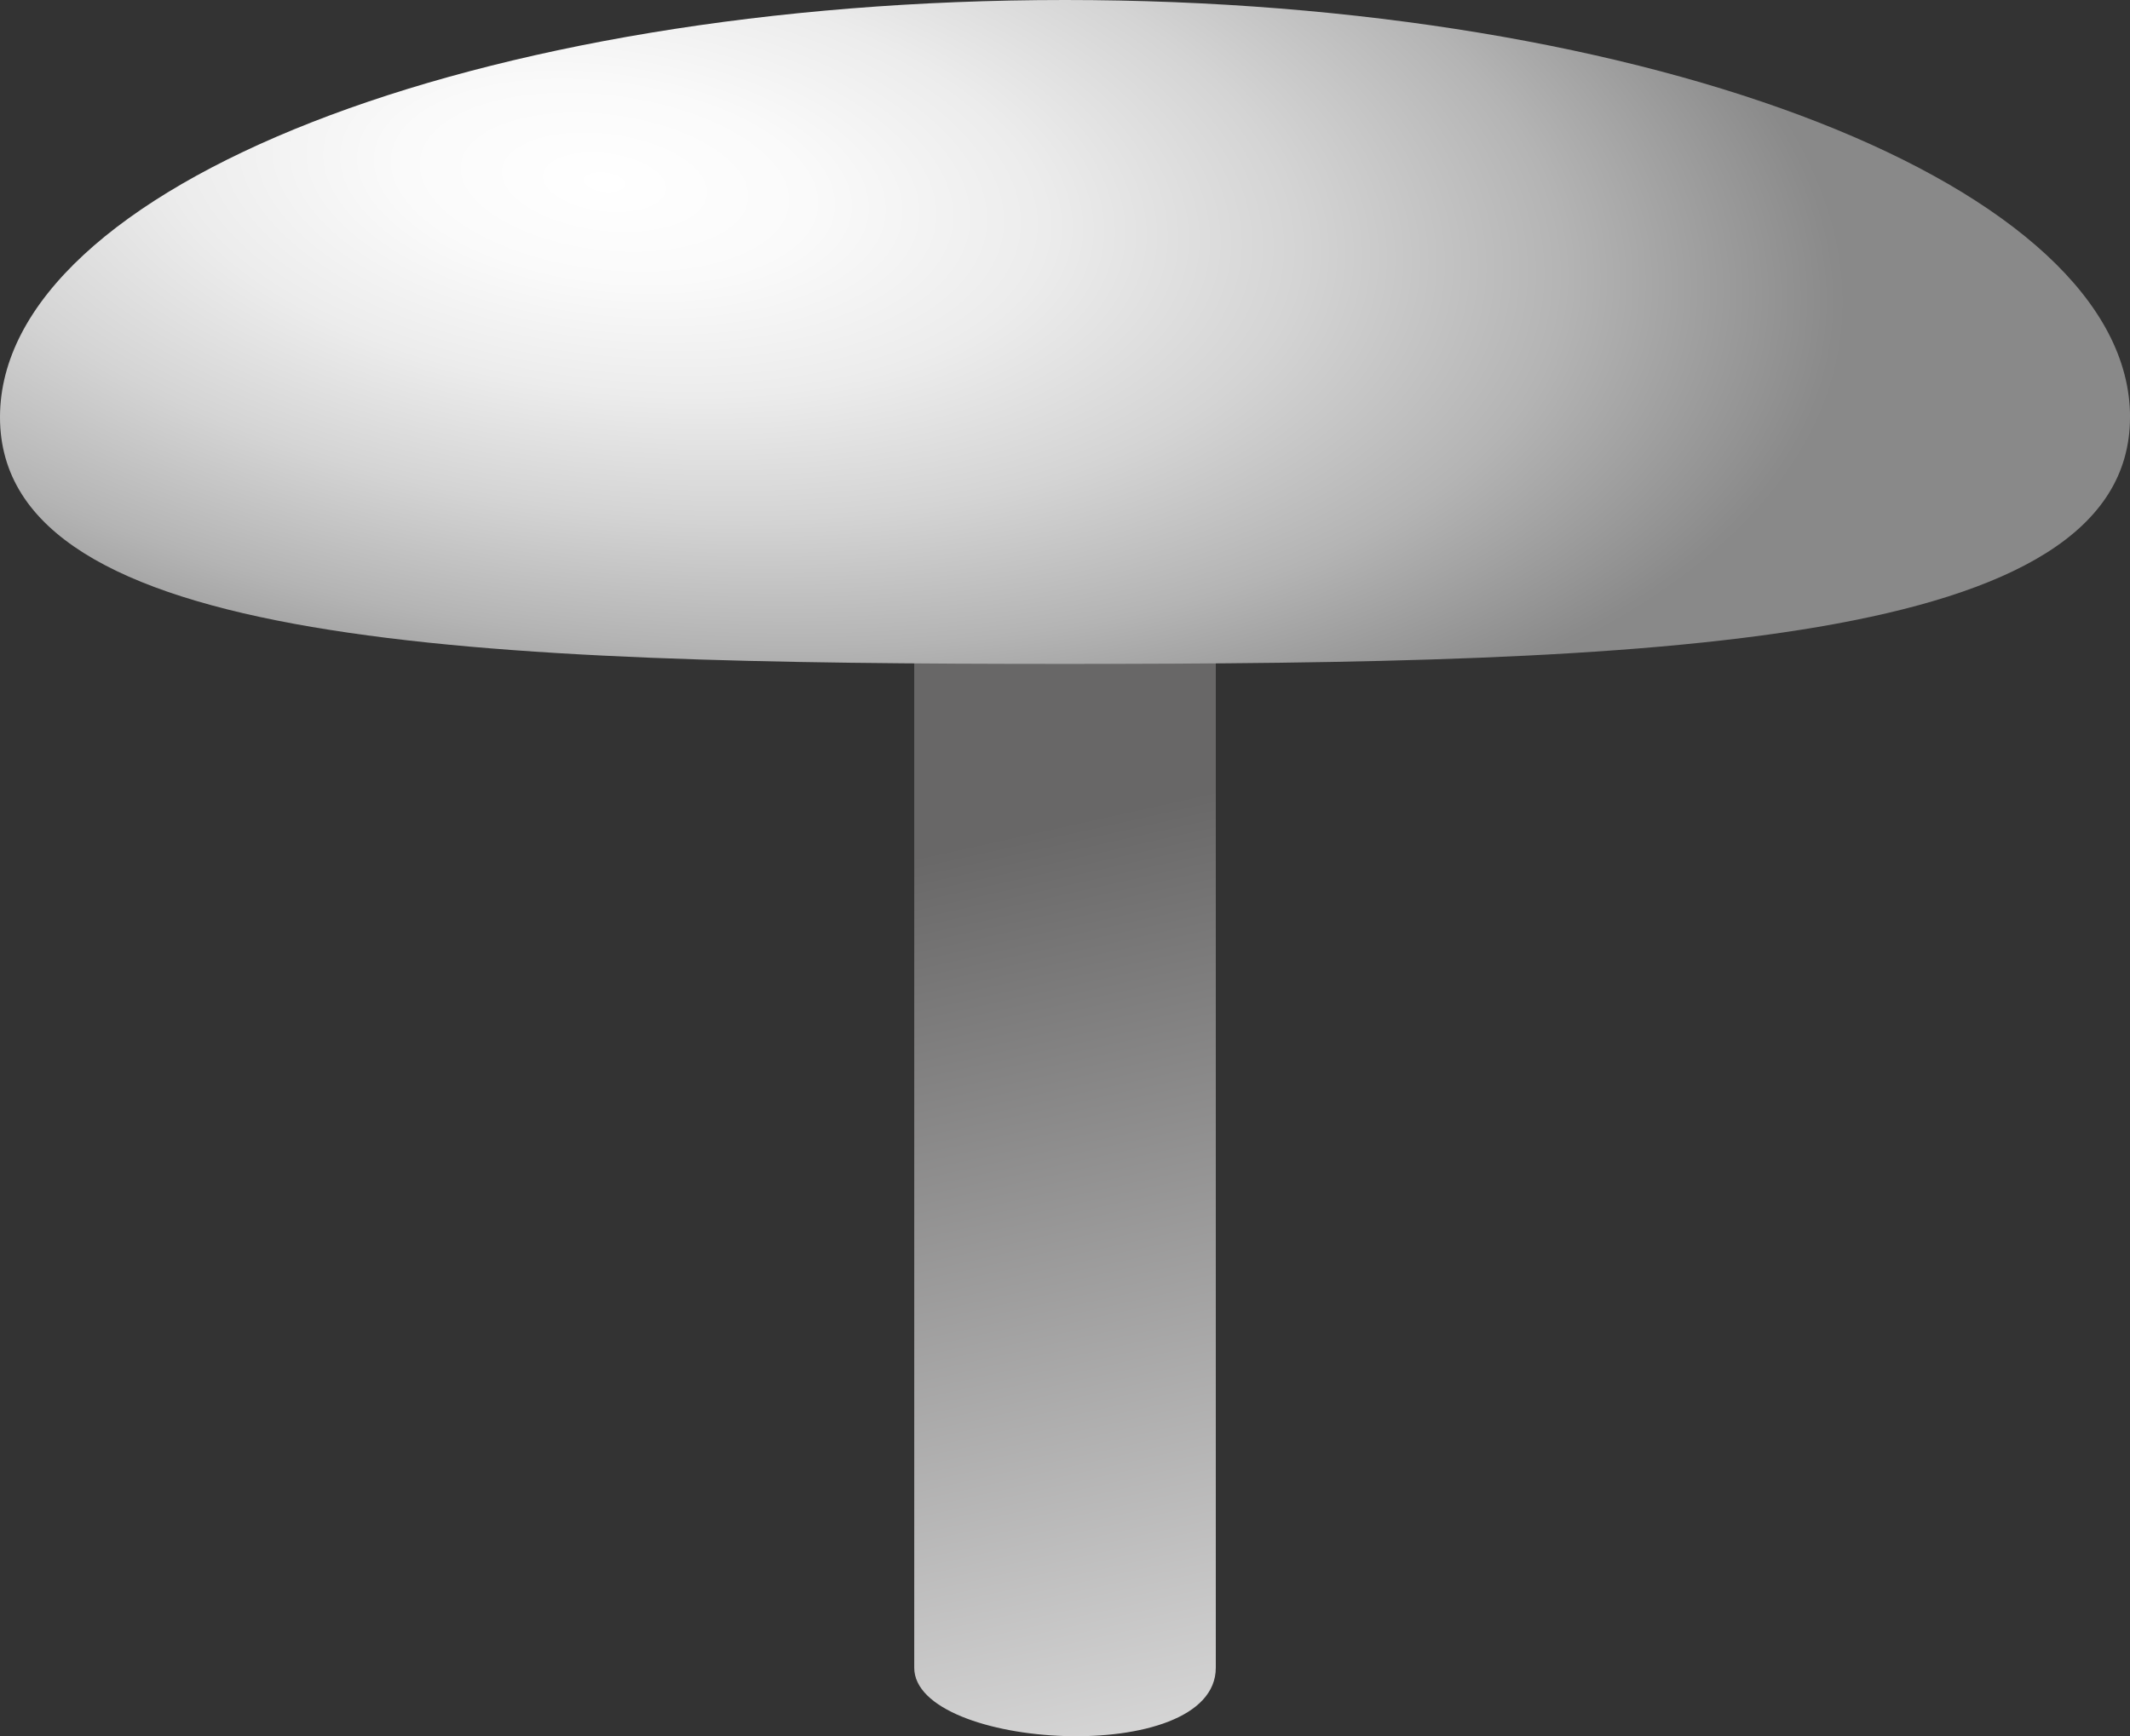 <?xml version="1.0" encoding="UTF-8"?><svg id="b" xmlns="http://www.w3.org/2000/svg" xmlns:xlink="http://www.w3.org/1999/xlink" viewBox="0 0 57.083 46.541"><rect x="0" y="0" width="57.083" height="46.541" fill="#333333" stroke="none"/><defs><style>.h{fill:url(#g);}.i{fill:url(#f);}</style><linearGradient id="f" x1="34.295" y1="55.133" x2="27.023" y2="22.39" gradientTransform="matrix(1, 0, 0, 1, 0, 0)" gradientUnits="userSpaceOnUse"><stop offset="0" stop-color="#fff"/><stop offset="1" stop-color="#686767"/></linearGradient><radialGradient id="g" cx="16.199" cy="4.888" fx="16.199" fy="4.888" r="33.548" gradientTransform="translate(.408 .608) rotate(7.103) scale(1 .469)" gradientUnits="userSpaceOnUse"><stop offset="0" stop-color="#fff"/><stop offset=".165" stop-color="#fafafa"/><stop offset=".355" stop-color="#ececec"/><stop offset=".559" stop-color="#d4d4d4"/><stop offset=".772" stop-color="#b4b4b4"/><stop offset=".99" stop-color="#8a8a8a"/><stop offset="1" stop-color="#898989"/></radialGradient></defs><g id="c"><g id="d"><g id="e"><g><path class="i" d="M32.583,44.703c0,2.687-8.082,2.2-8.082,0V13.653h8.082v31.05Z"/><path class="h" d="M57.083,11.183c0,6.176-12.779,6.613-28.542,6.613S0,17.36,0,11.183,12.779,0,28.542,0s28.542,5.007,28.542,11.183Z"/></g></g></g></g></svg>
